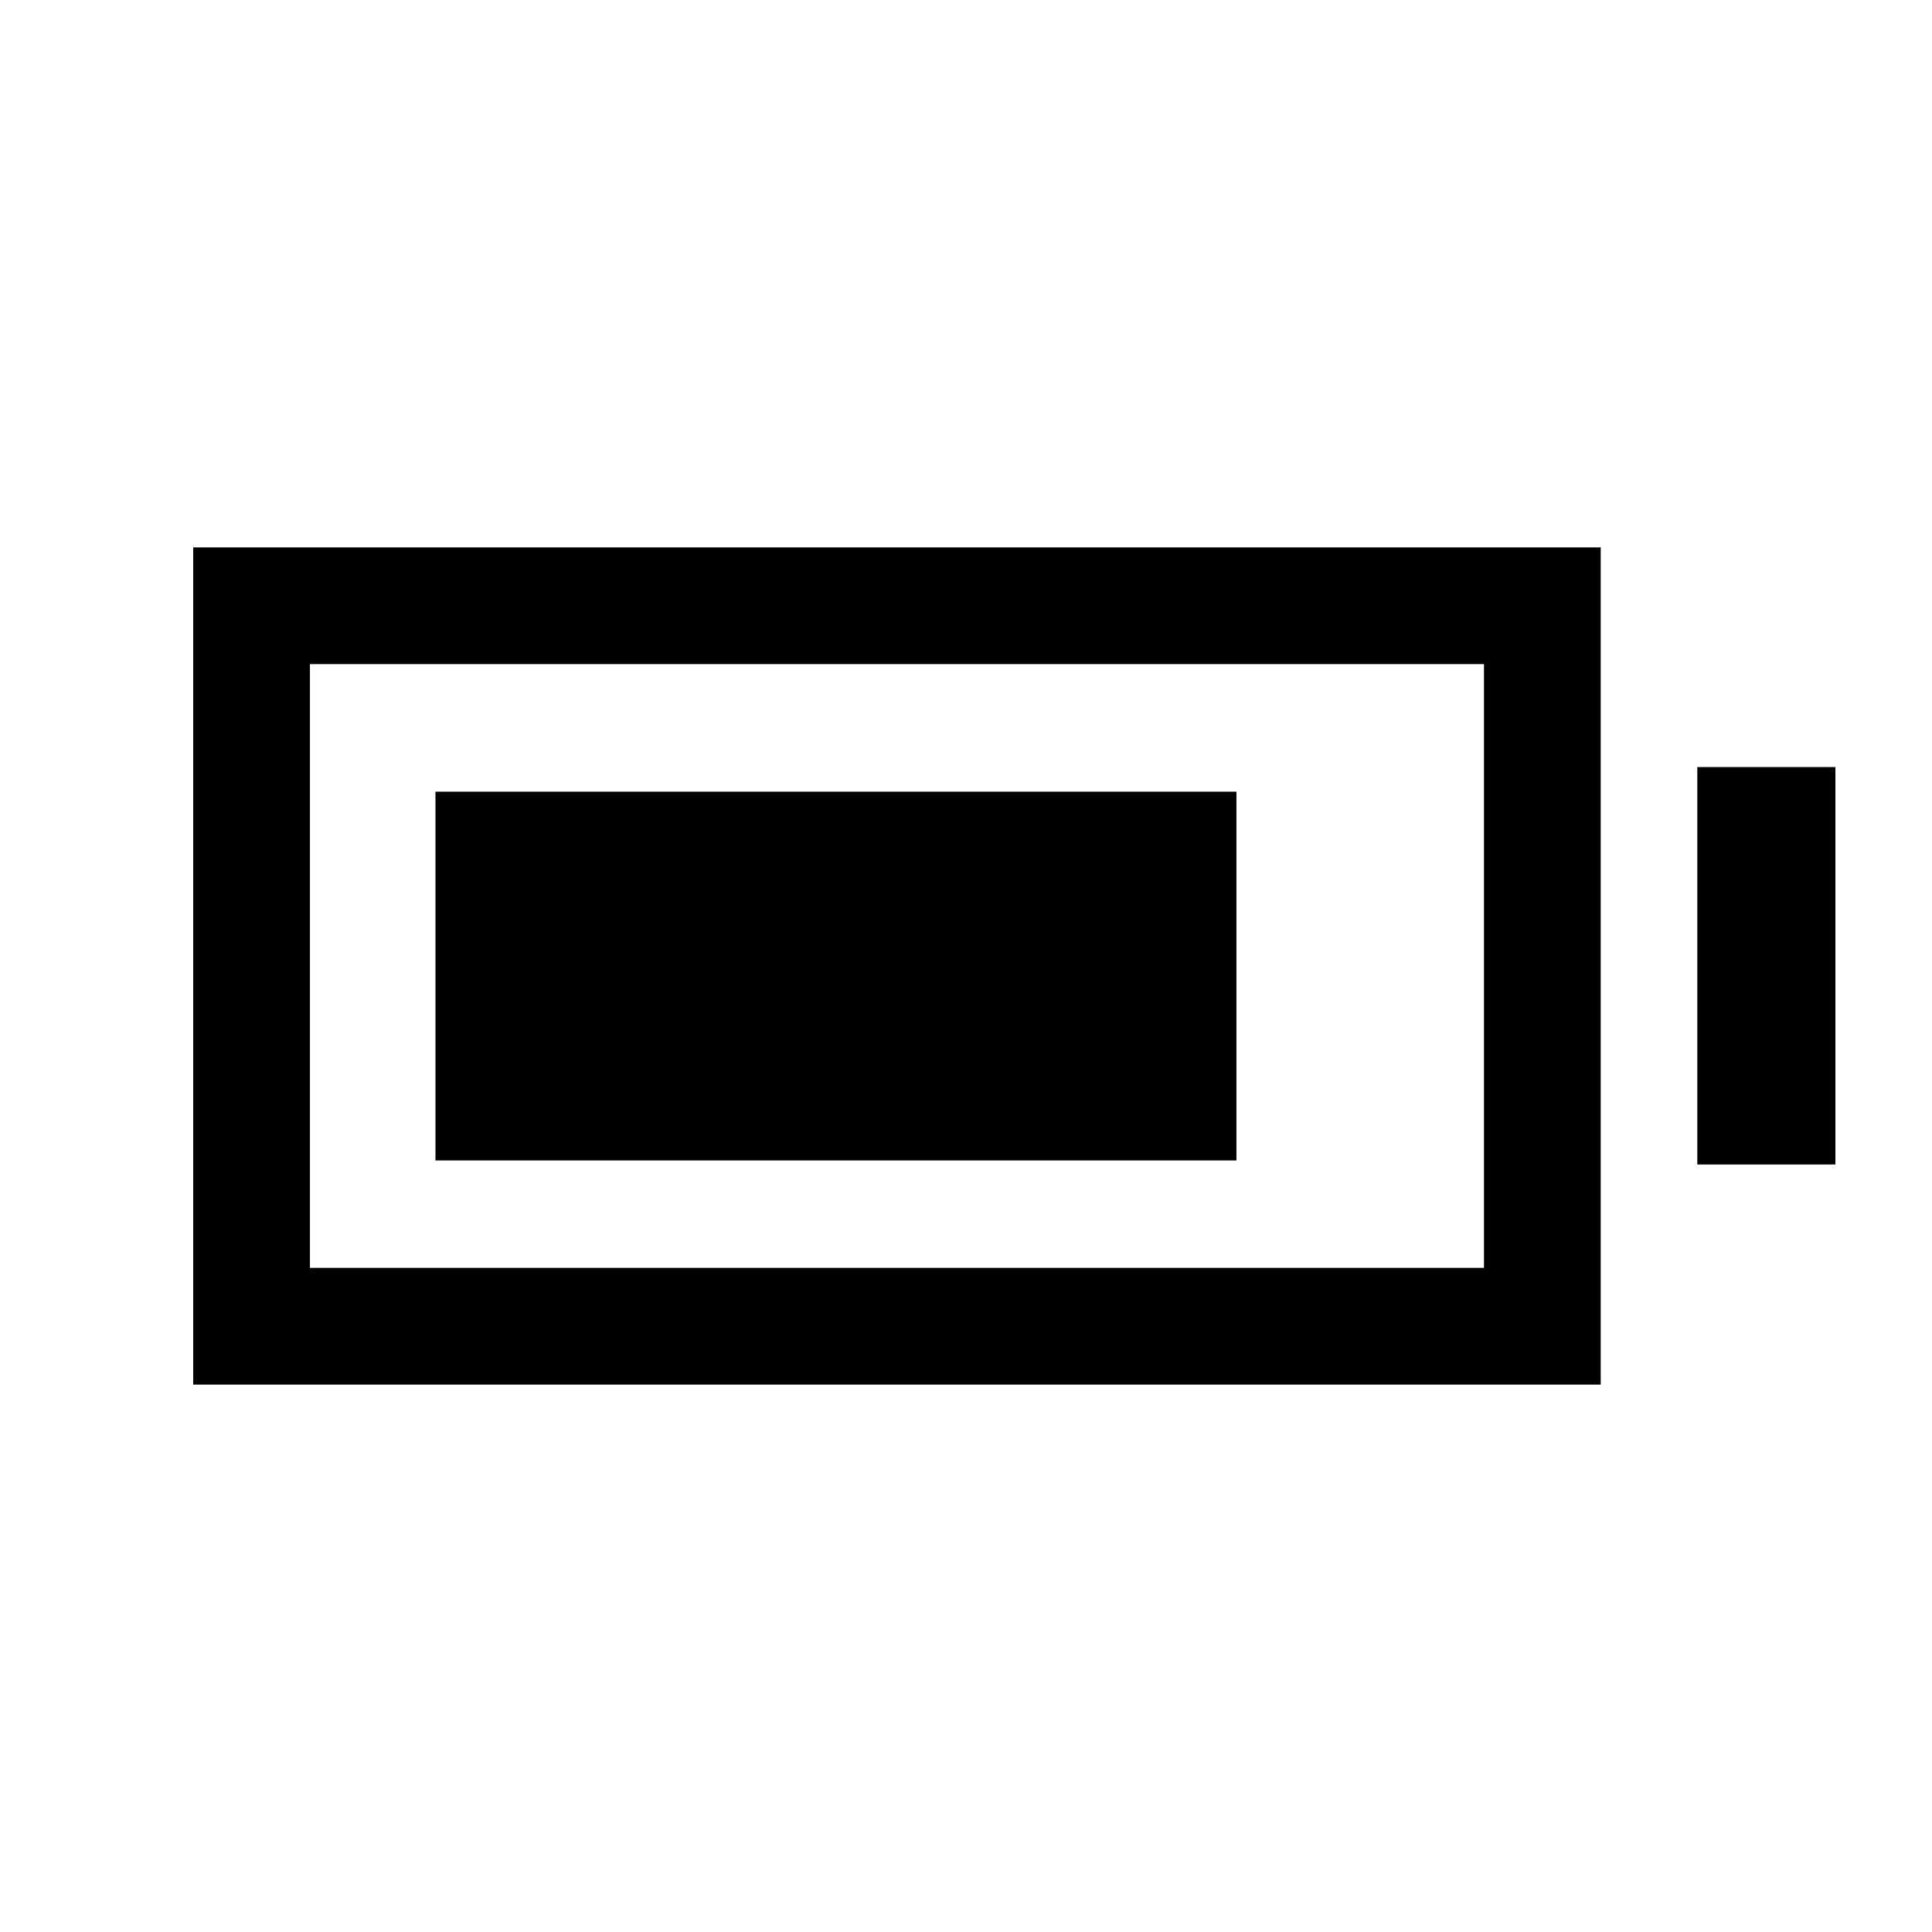 <svg xmlns="http://www.w3.org/2000/svg" height="20" viewBox="0 -960 960 960" width="20"><path d="M216.38-383.38v-183.24h398v183.24h-398ZM96-272v-416h699.38v416H96Zm58-58h583.38v-300H154v300Zm689.38-51.38v-197.47H912v197.47h-68.62Z"/></svg>